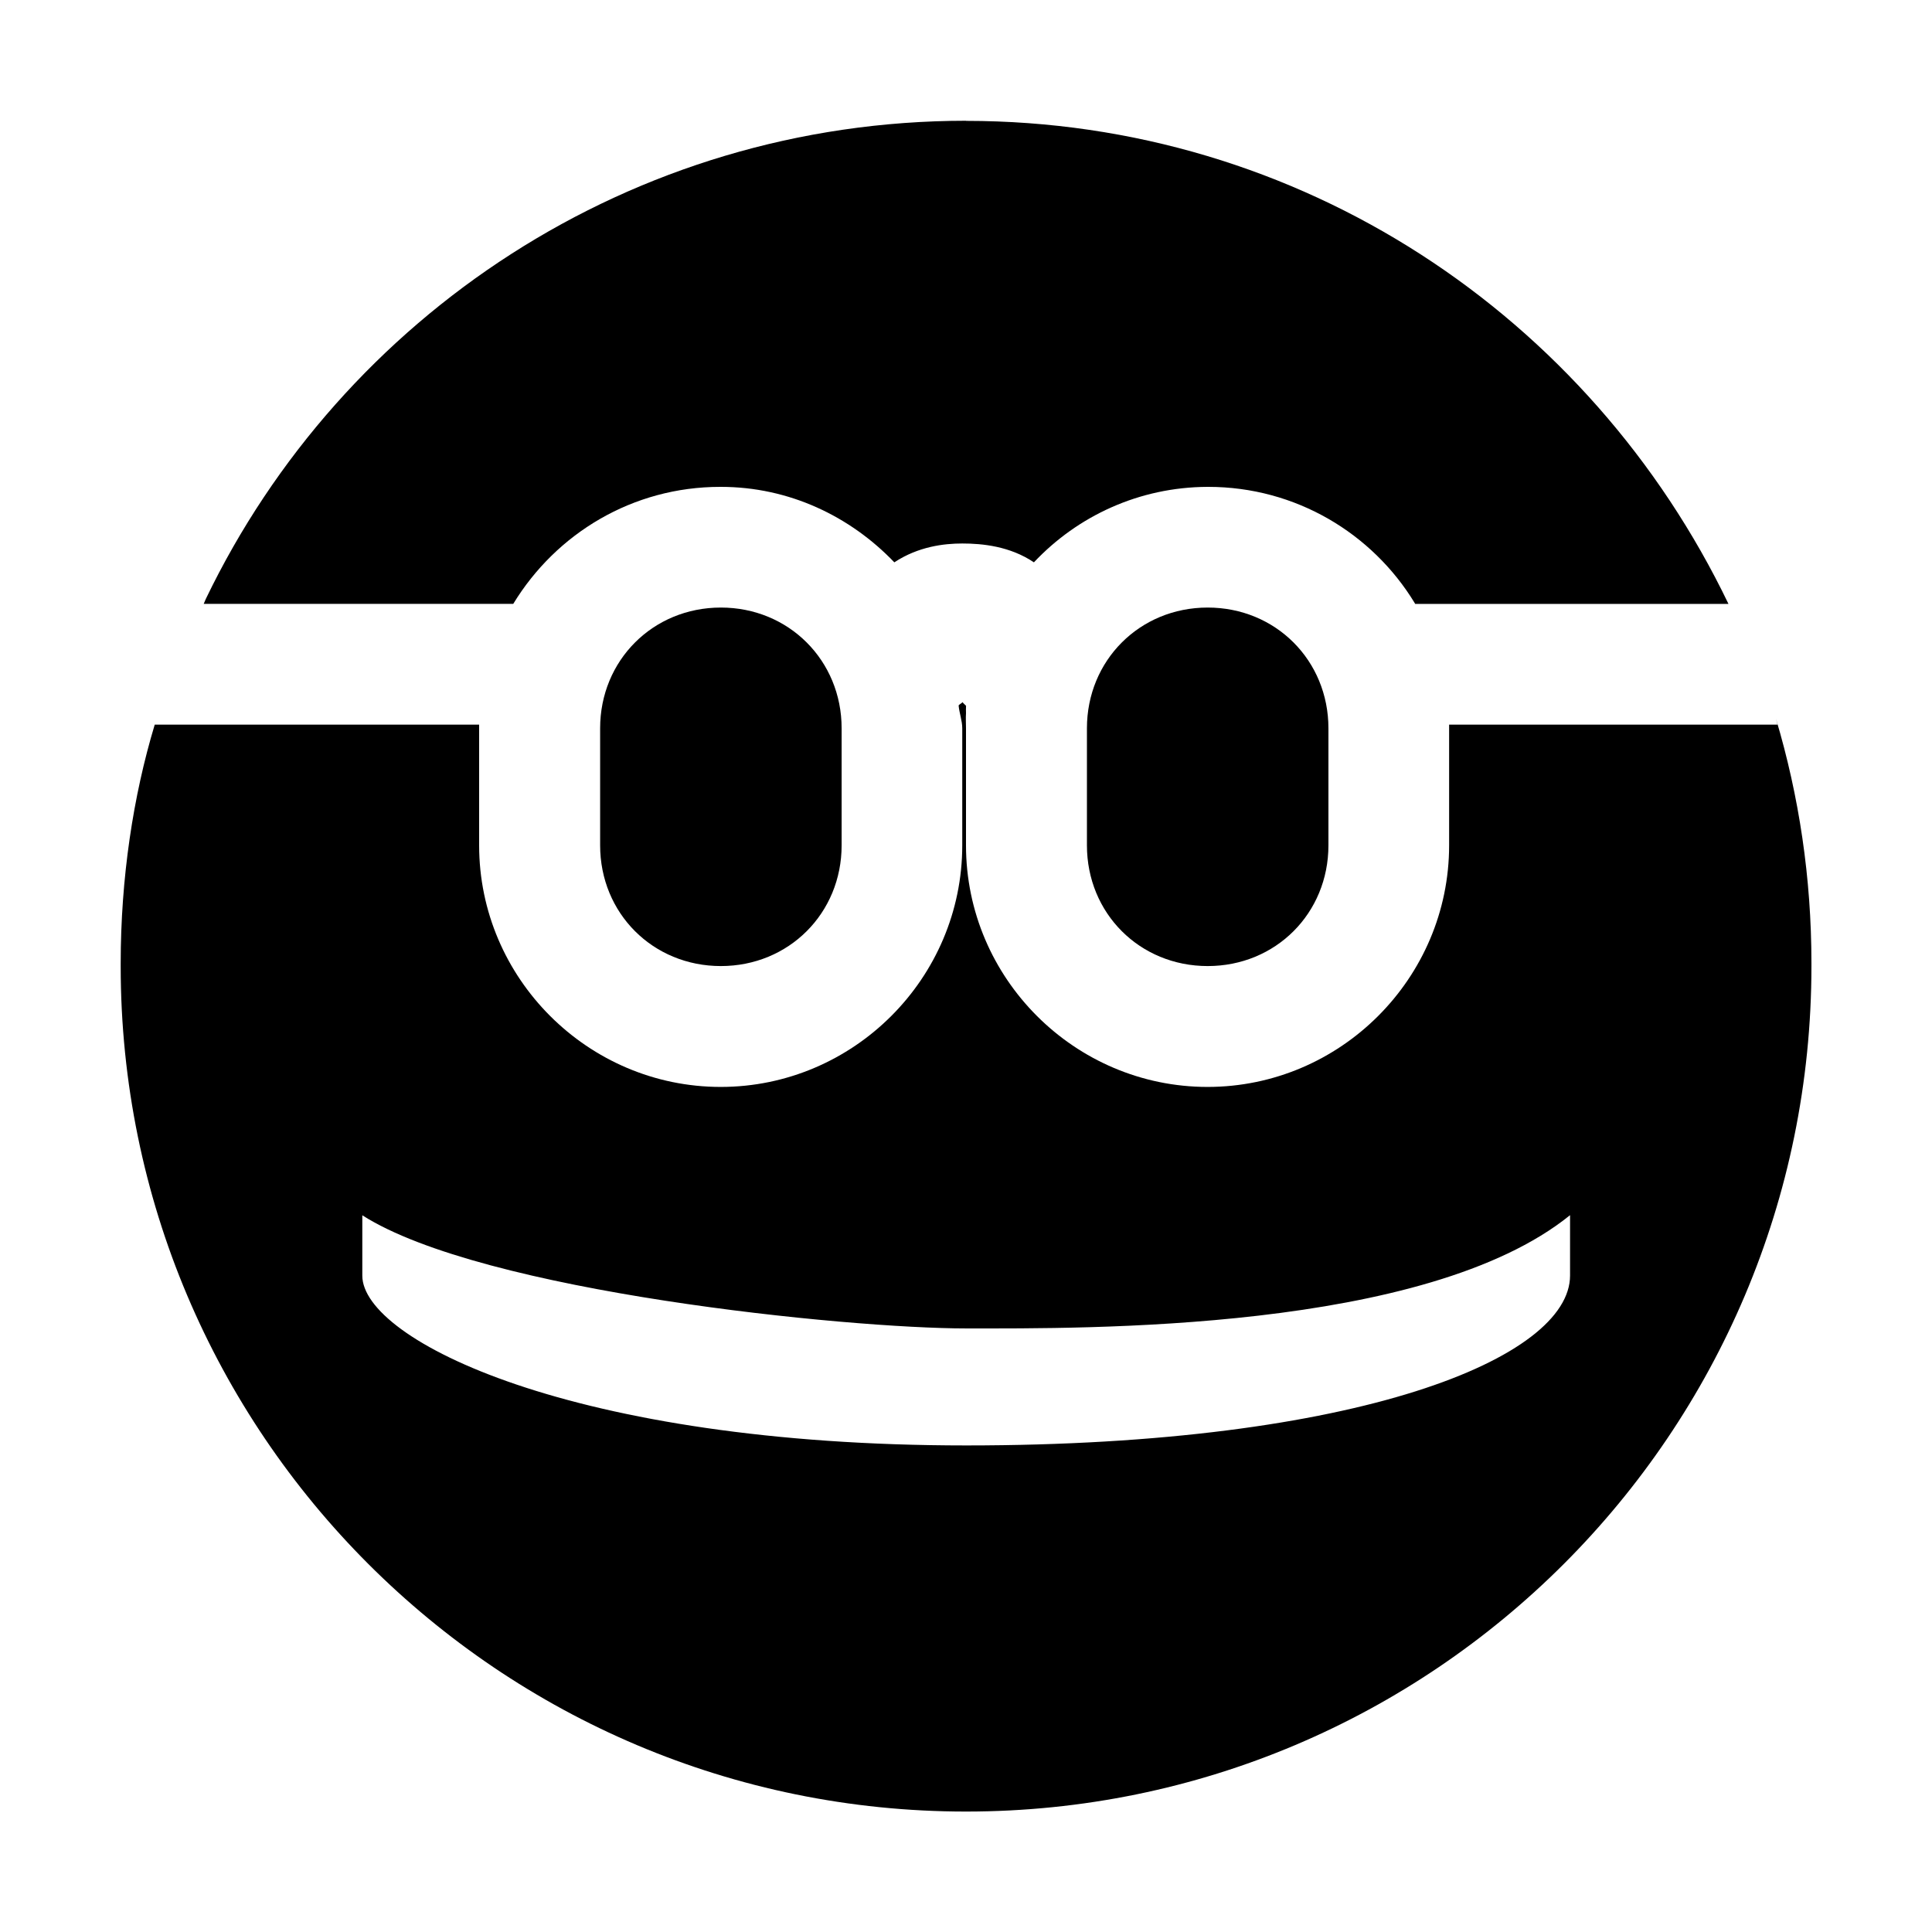 <!-- Generated by IcoMoon.io -->
<svg version="1.1" xmlns="http://www.w3.org/2000/svg" width="32" height="32" viewBox="0 0 32 32">
<title>face-glasses</title>
<path d="M16.002 2c-5.546 0.002-10.336 3.235-12.592 7.918l-0.036 0.084h5.127c0.712-1.169 1.98-1.938 3.428-1.938 0.004 0 0.007 0 0.011 0h-0.001c1.132 0 2.144 0.488 2.874 1.25 0.4-0.264 0.826-0.312 1.126-0.312 0.33 0 0.788 0.044 1.186 0.312 0.722-0.767 1.743-1.246 2.876-1.25h0.001c0.003 0 0.007 0 0.010 0 1.448 0 2.716 0.769 3.418 1.921l0.010 0.018h5.189c-2.292-4.767-7.082-7.999-12.628-8.001h-0zM11.94 10.063c-1.126 0-2 0.876-2 2v1.938c0 1.126 0.874 2 2 2 1.124 0 2-0.874 2-2v-1.938c0-1.124-0.876-2-2-2zM20.003 10.063c-1.126 0-2 0.876-2 2v1.938c0 1.126 0.874 2 2 2s2-0.874 2-2v-1.938c0-1.124-0.874-2-2-2zM15.94 11.628c0 0.018-0.064 0.042-0.062 0.060 0.012 0.126 0.060 0.248 0.060 0.376v1.938c0 2.2-1.8 4.001-4.001 4.001-2.198 0-4.001-1.8-4.001-4.001v-2h-5.373c-0.358 1.184-0.564 2.546-0.564 3.955 0 0.016 0 0.032 0 0.048v-0.002c0 7.733 6.269 14.002 14.002 14.002s14.002-6.269 14.002-14.002v0c0-0.016 0-0.034 0-0.053 0-1.407-0.205-2.765-0.588-4.048l0.026 0.1h-5.439v2c0 2.2-1.8 4.001-4.001 4.001s-4.001-1.8-4.001-4.001v-1.938c0-0.084-0.006-0.166 0-0.25-0.001-0.018-0.001-0.040-0.001-0.062s0.001-0.043 0.002-0.065l-0 0.003c-0.022-0.020-0.042-0.040-0.061-0.061l-0.001-0.001zM6.001 20.129c1.994 1.272 8.033 1.874 10.002 1.874s7.611 0.060 10.002-1.876v1c0 1.362-3.489 2.814-10.002 2.814s-10.002-1.748-10.002-2.812z"></path>
</svg>
